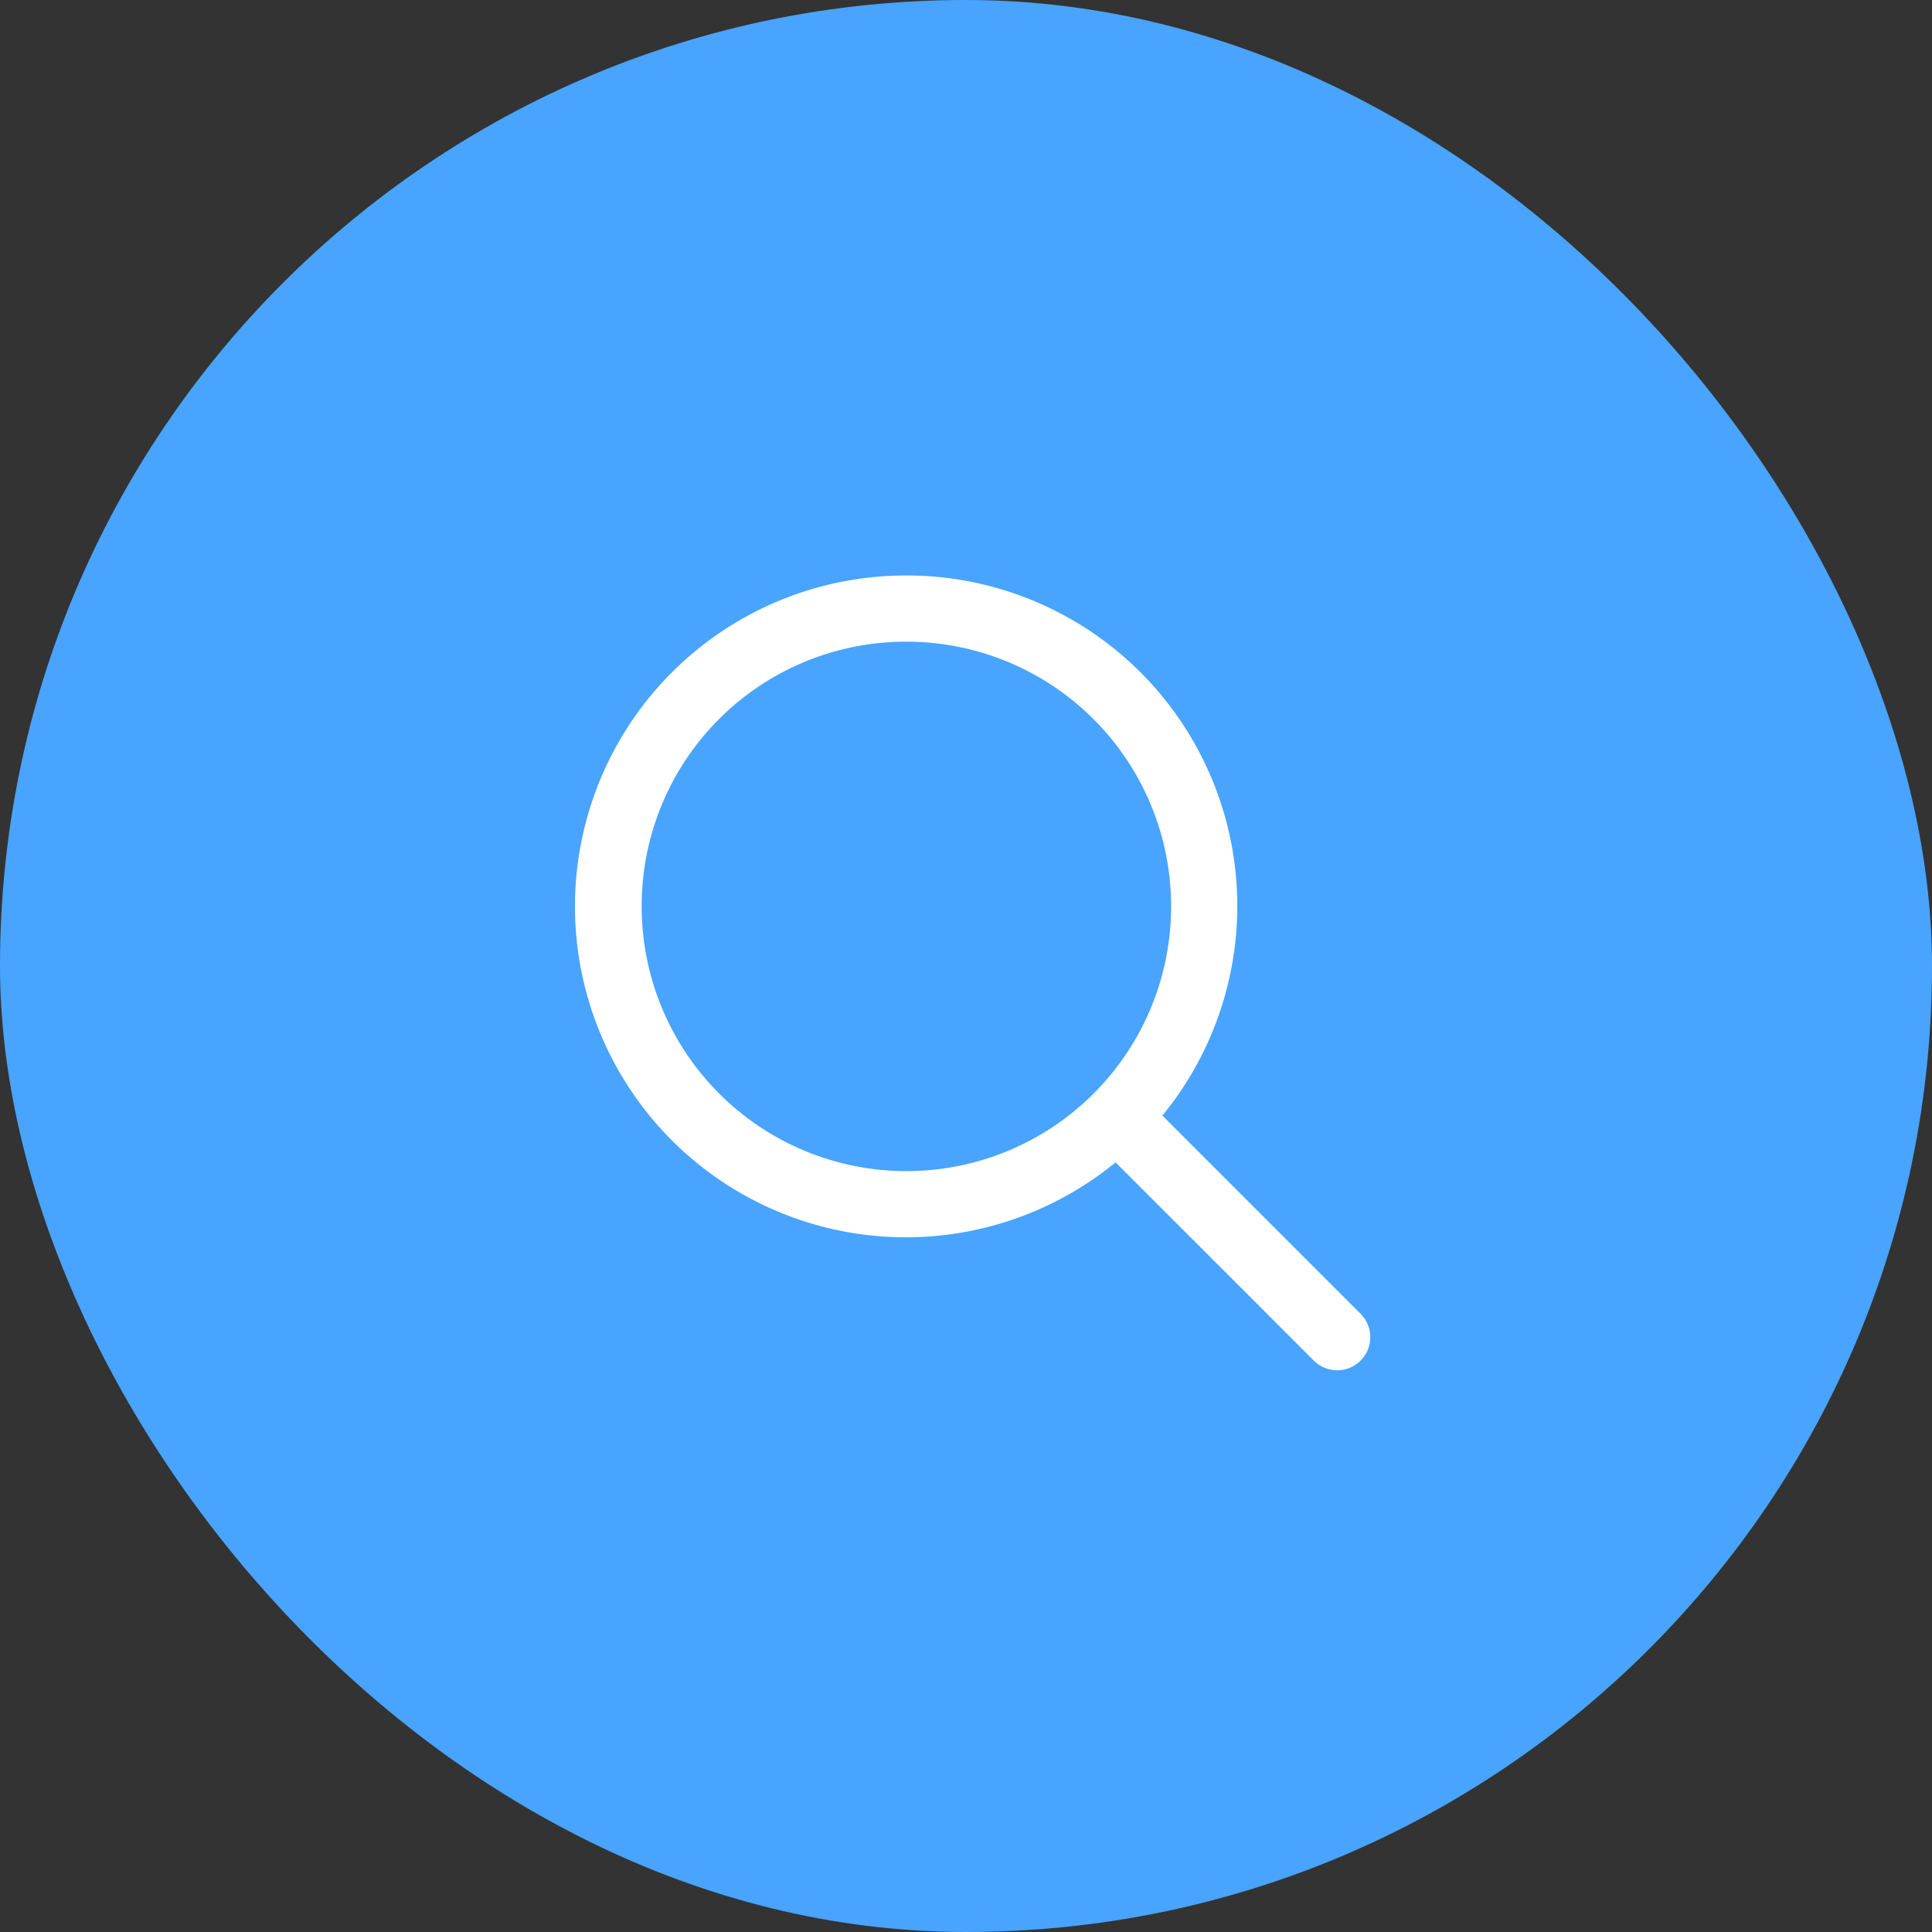 <svg xmlns="http://www.w3.org/2000/svg" width="47" height="47" viewBox="0 0 47 47"><rect x="0" y="0" width="47" height="47" fill="#333333" stroke="none"/><defs><style>.a{fill:#48a4ff;}.b{fill:#fff;}</style></defs><g transform="translate(-358 -352)"><rect class="a" width="47" height="47" rx="23.5" transform="translate(358 352)"/><path class="b" d="M11.05,3a8.05,8.05,0,1,0,5.089,14.277l4.806,4.806a.805.805,0,1,0,1.138-1.138l-4.806-4.806A8.041,8.041,0,0,0,11.05,3Zm0,1.61a6.44,6.44,0,1,1-6.44,6.44A6.428,6.428,0,0,1,11.05,4.61Z" transform="translate(369 363)"/></g></svg>
